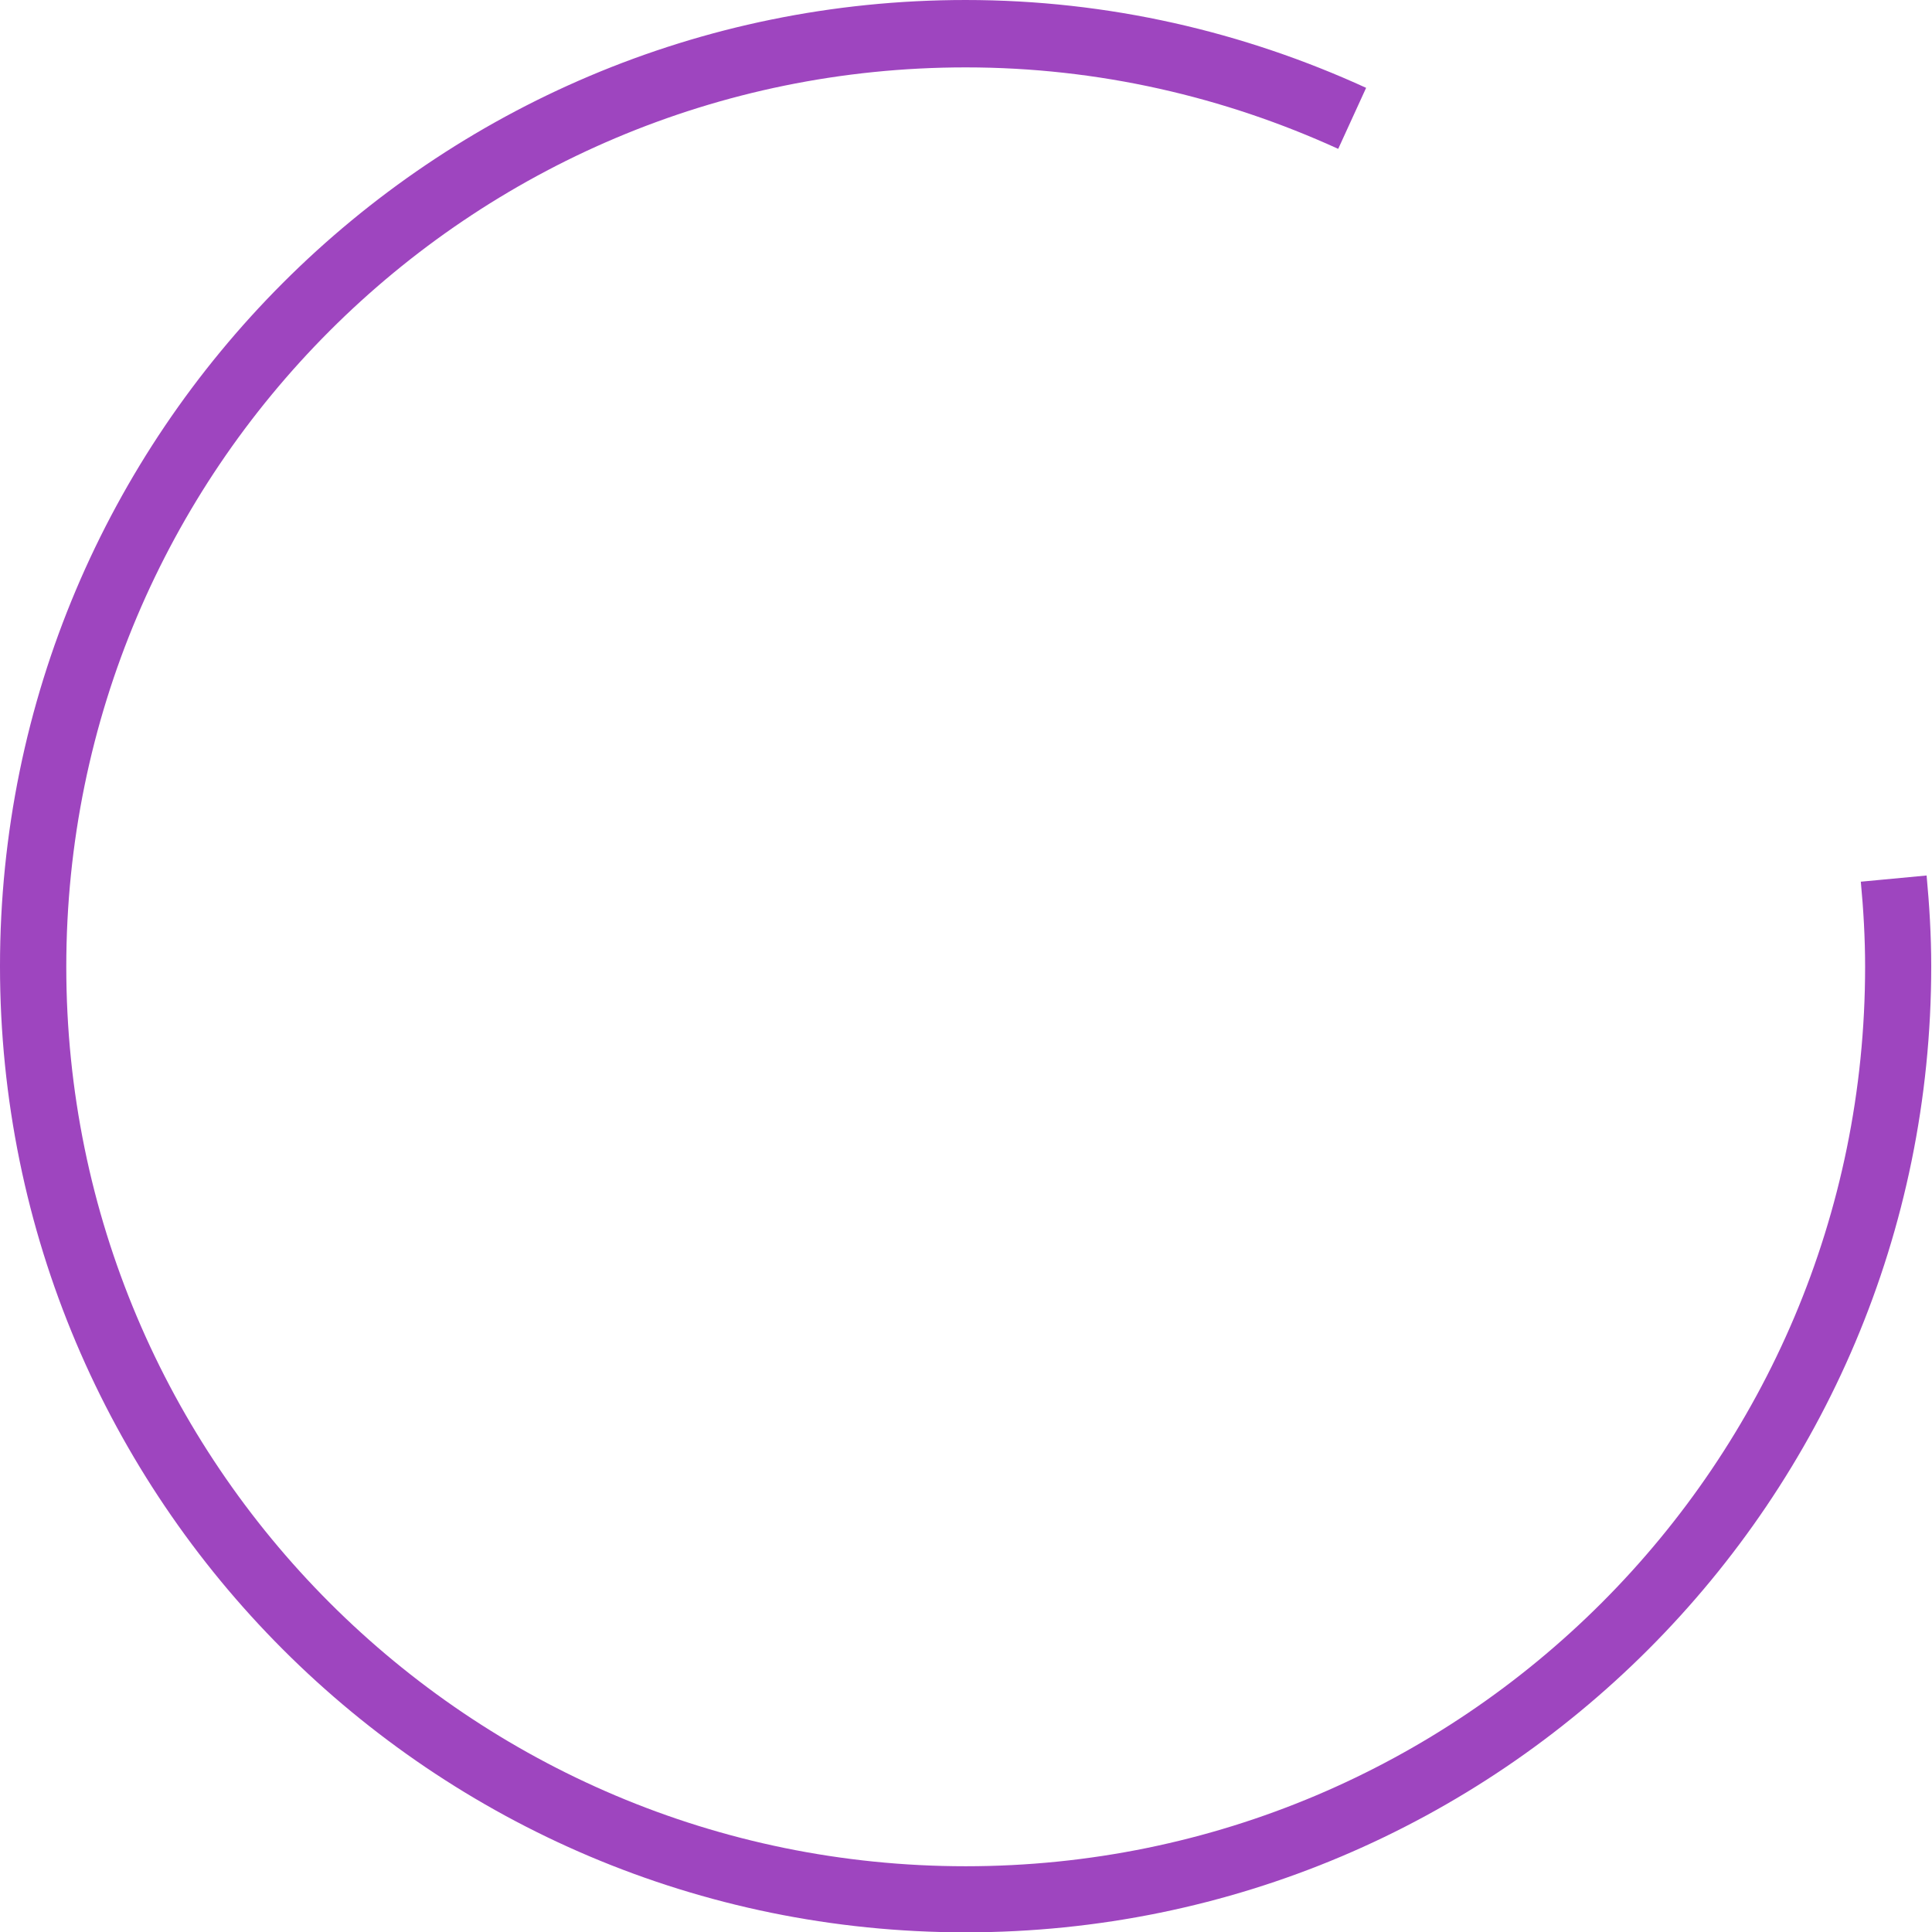<svg xmlns="http://www.w3.org/2000/svg" width="58" height="58" viewBox="0 0 58 58"><path fill-rule="evenodd" clip-rule="evenodd" fill="#9e45bf" d="M40.174 4.469c-3.41-1.556-7.189-2.446-11.183-2.446-14.913 0-27.001 12.089-27.001 27.001 0 14.913 12.089 27.002 27.001 27.002 14.914 0 27.001-12.089 27.001-27.002 0-.862-.049-1.713-.129-2.555l1.975-.186c.084.896.139 1.803.139 2.721 0 16.02-12.979 29.006-28.989 29.006-16.009.001-28.988-12.986-28.988-29.005s12.979-29.005 28.988-29.005c4.295 0 8.358.959 12.024 2.637l-.838 1.832z"/></svg>